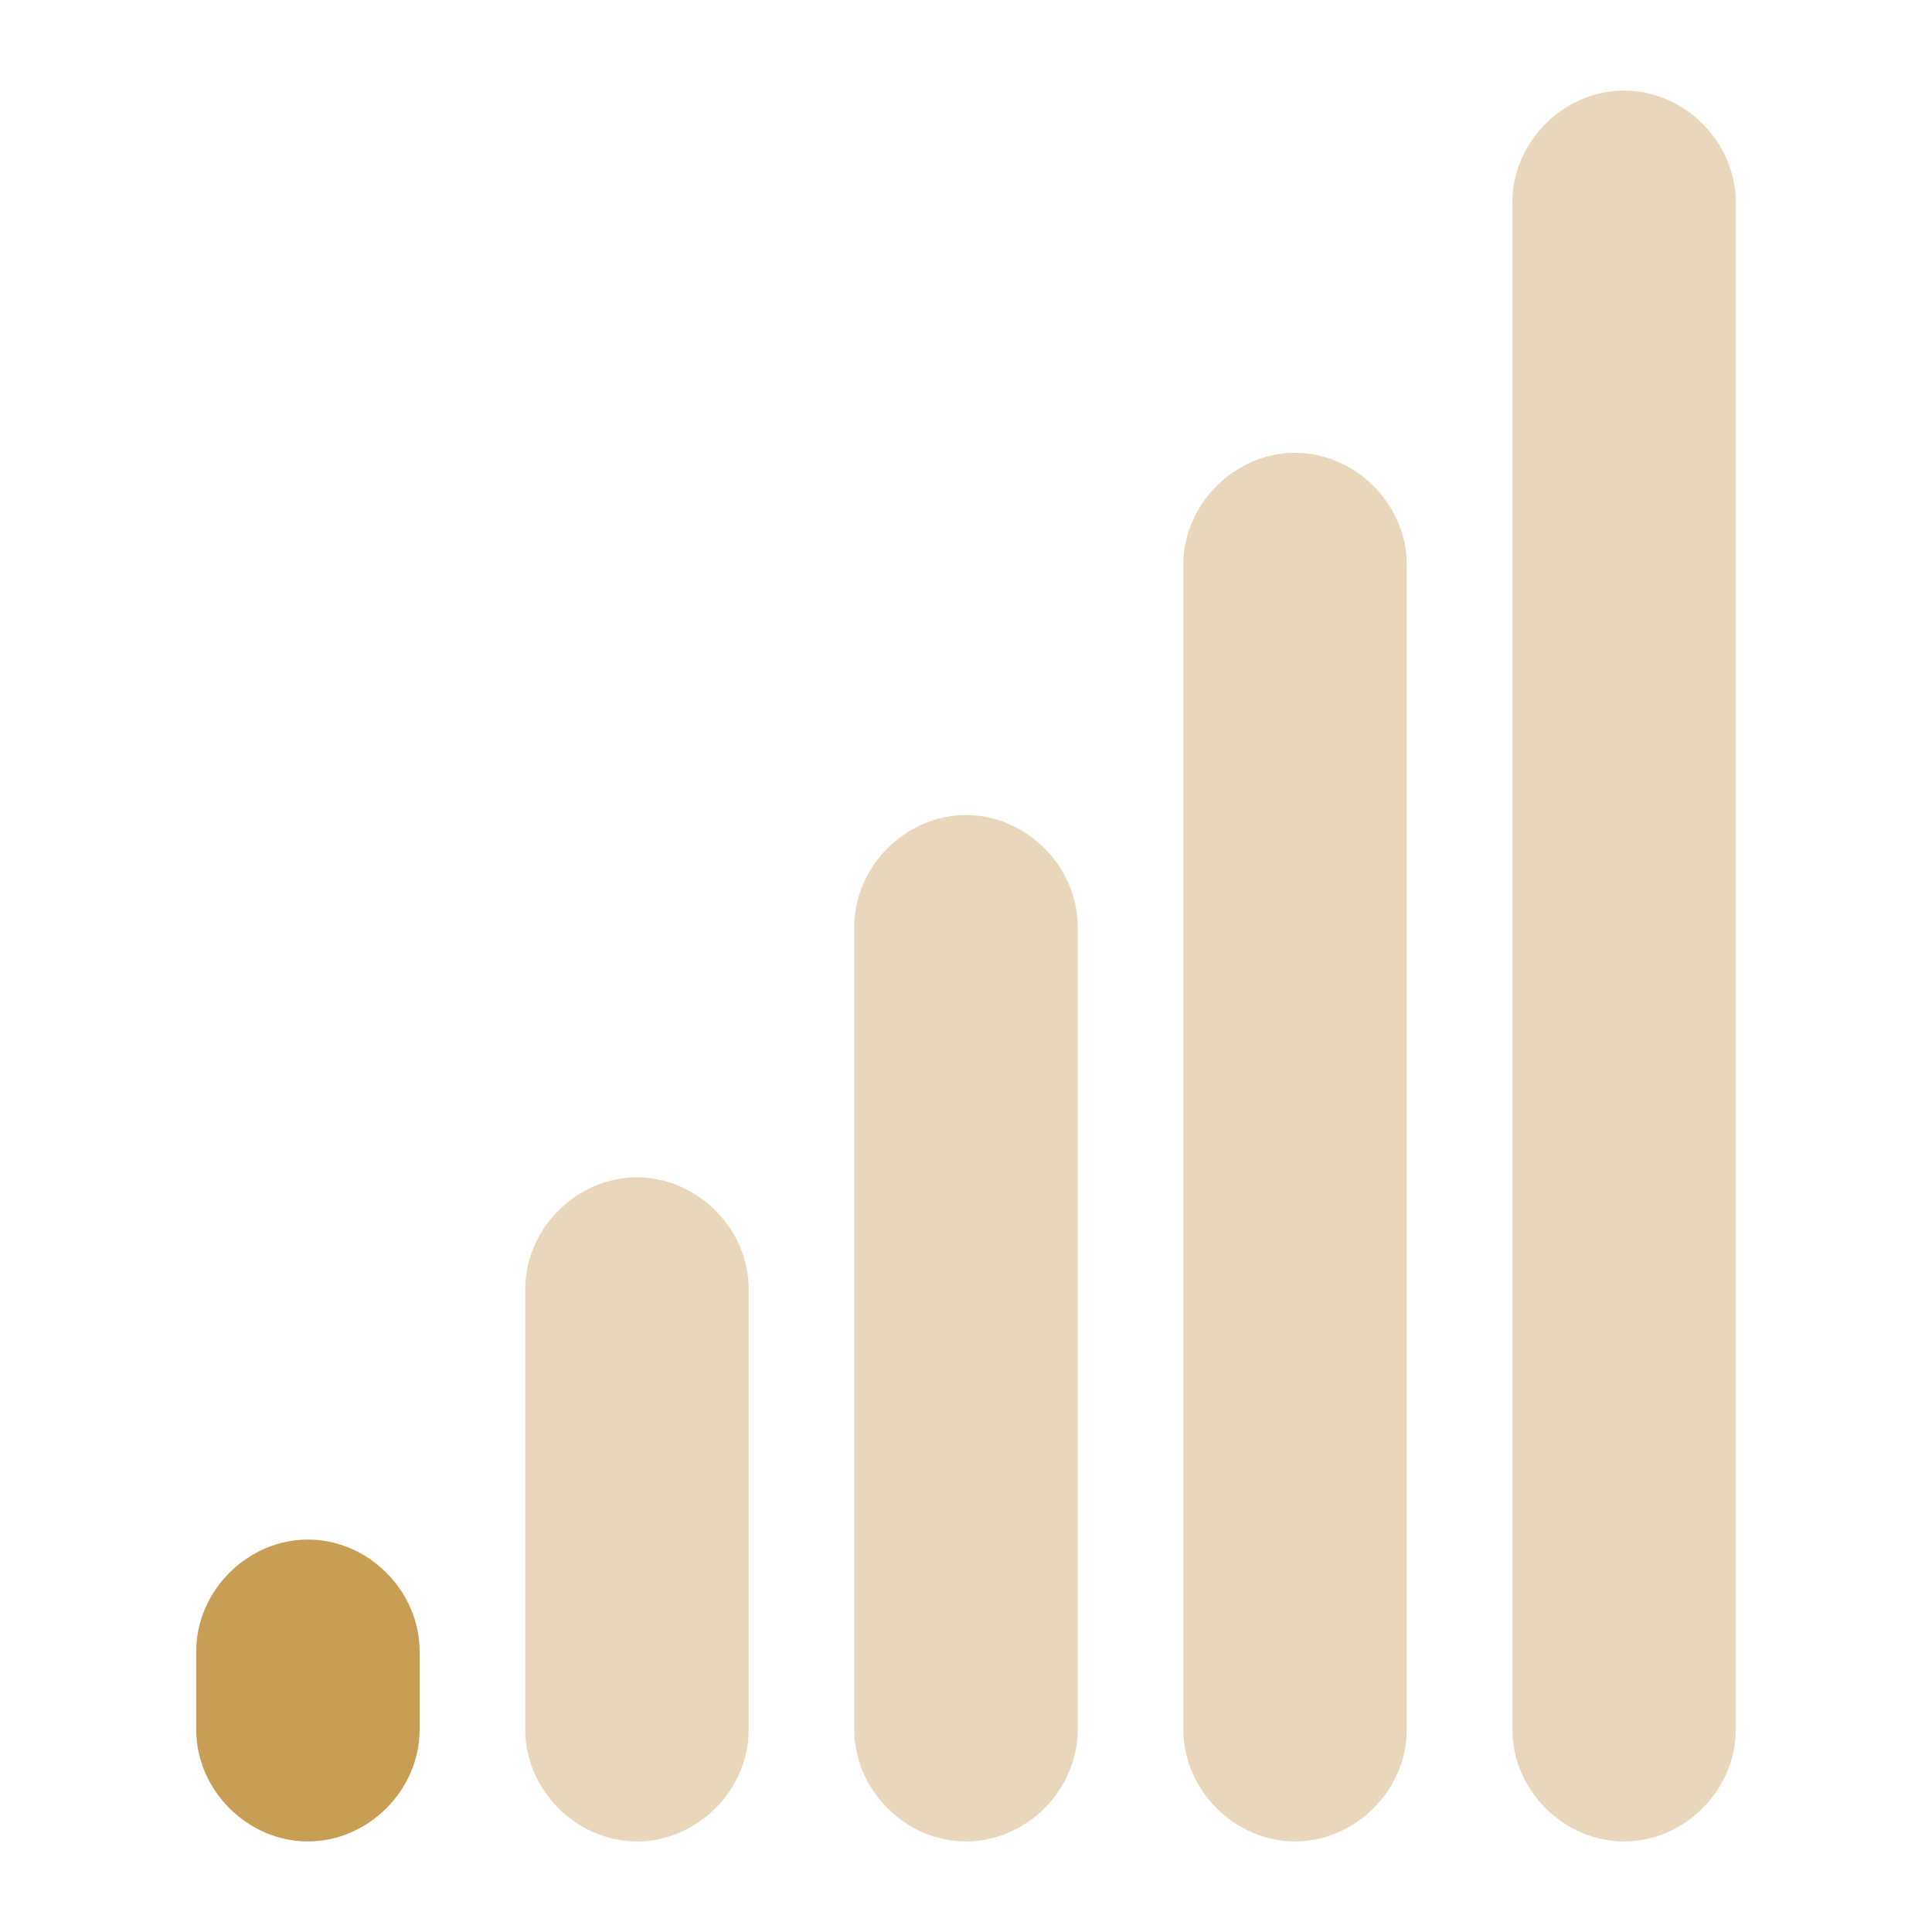 <?xml version="1.0" encoding="utf-8"?>
<!-- Generator: Adobe Illustrator 27.8.1, SVG Export Plug-In . SVG Version: 6.00 Build 0)  -->
<svg version="1.1" id="Layer_1" xmlns="http://www.w3.org/2000/svg" xmlns:xlink="http://www.w3.org/1999/xlink" x="0px" y="0px"
	 viewBox="0 0 64 64" style="enable-background:new 0 0 64 64;" xml:space="preserve">
<style type="text/css">
	.st0{fill:#E8D7BA;}
	.st1{fill:#C89D54;}
</style>
<g>
	<g>
		<path class="st0" d="M53.8,61L53.8,61c-2,0-3.7-1.7-3.7-3.7V6.7c0-2,1.7-3.7,3.7-3.7l0,0c2,0,3.7,1.7,3.7,3.7v50.6
			C57.5,59.3,55.8,61,53.8,61z"/>
	</g>
	<g>
		<path class="st0" d="M42.9,61L42.9,61c-2,0-3.7-1.7-3.7-3.7V18.7c0-2,1.7-3.7,3.7-3.7l0,0c2,0,3.7,1.7,3.7,3.7v38.6
			C46.6,59.3,44.9,61,42.9,61z"/>
	</g>
	<g>
		<path class="st0" d="M32,61L32,61c-2,0-3.7-1.7-3.7-3.7V30.7c0-2,1.7-3.7,3.7-3.7l0,0c2,0,3.7,1.7,3.7,3.7v26.6
			C35.7,59.3,34,61,32,61z"/>
	</g>
	<g>
		<path class="st0" d="M21.1,61L21.1,61c-2,0-3.7-1.7-3.7-3.7V42.7c0-2,1.7-3.7,3.7-3.7l0,0c2,0,3.7,1.7,3.7,3.7v14.6
			C24.8,59.3,23.1,61,21.1,61z"/>
	</g>
	<g>
		<path class="st1" d="M10.2,61L10.2,61c-2,0-3.7-1.7-3.7-3.7v-2.6c0-2,1.7-3.7,3.7-3.7l0,0c2,0,3.7,1.7,3.7,3.7v2.6
			C13.9,59.3,12.2,61,10.2,61z"/>
	</g>
</g>
</svg>

